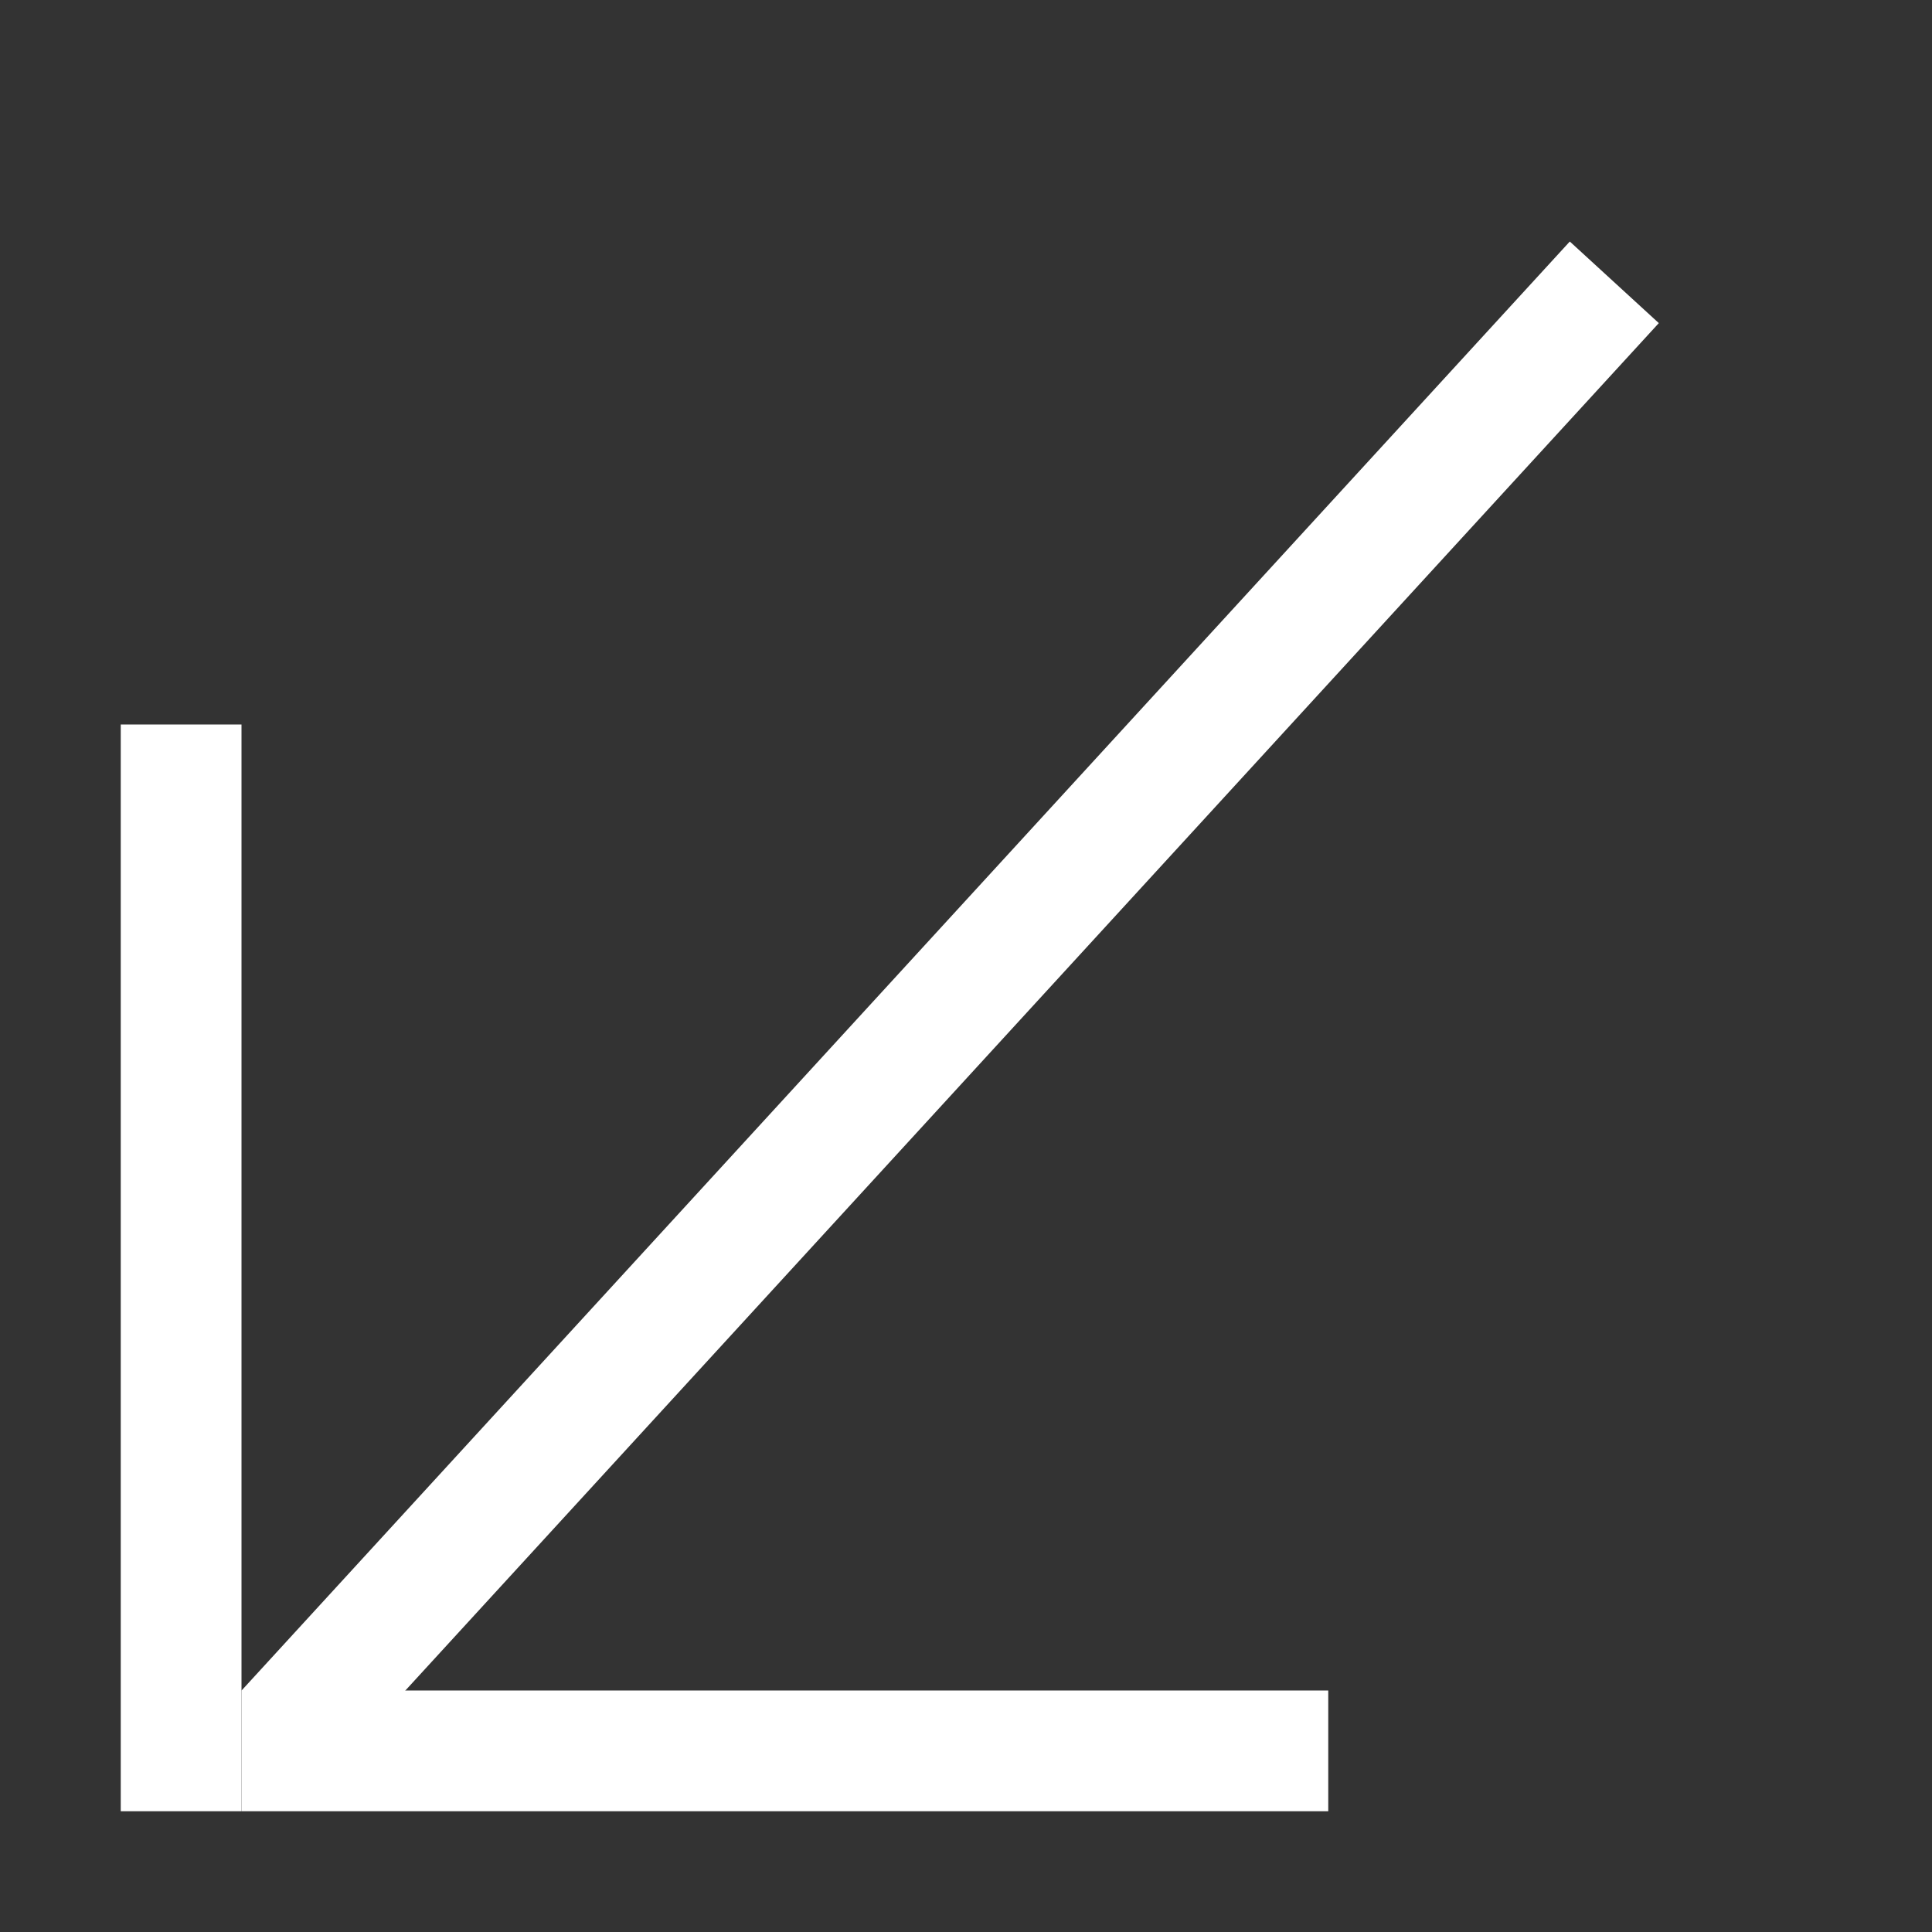 <svg width="1em" height="1em" viewBox="0 0 16 16" fill="none" xmlns="http://www.w3.org/2000/svg">
    <rect x="0" y="0" width="16" height="16" fill="#333333" stroke="none"/>
    <g id="arrow">
        <line id="Line 1" x1="13.369" y1="2.338" x2="2.369" y2="14.338" stroke="white" />
        <line id="Line 2" x1="2" y1="14.5" x2="11" y2="14.5" stroke="white" />
        <line id="Line 3" x1="1.5" y1="15" x2="1.5" y2="6" stroke="white" />
    </g>
</svg>